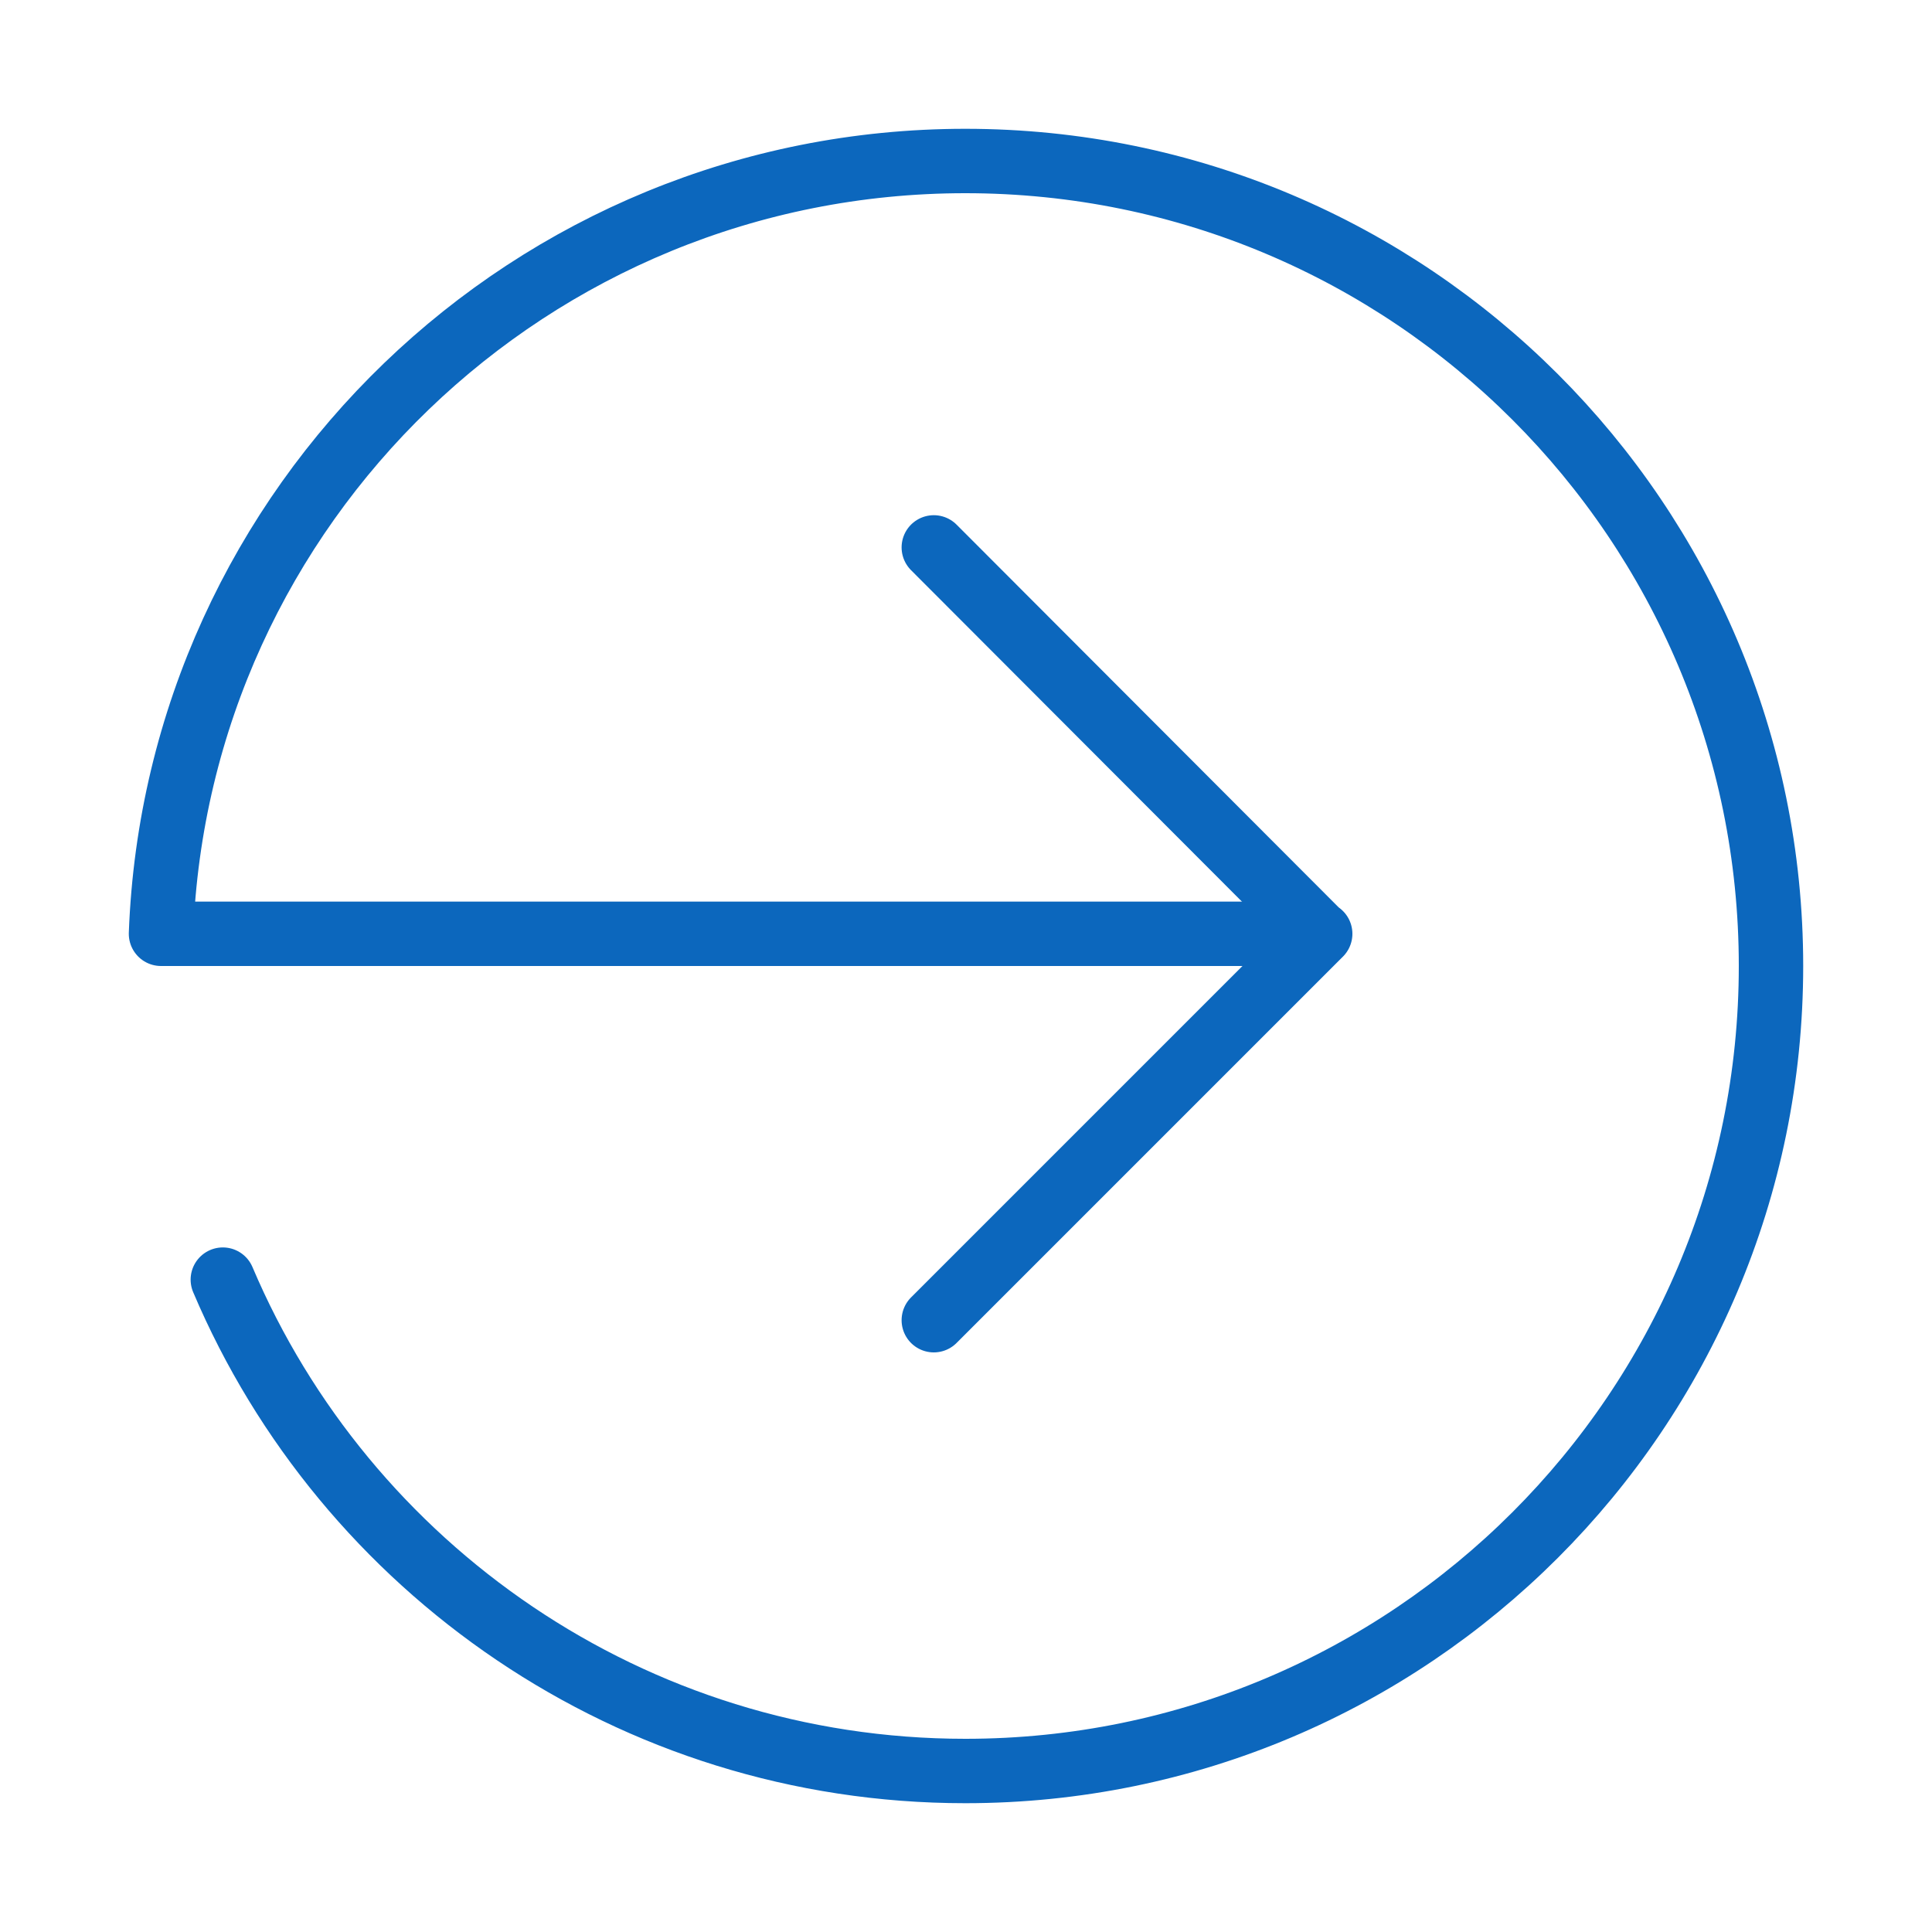 <svg id="Image" enable-background="new 0 0 30 30" height="30" viewBox="0 0 30 30" width="30" xmlns="http://www.w3.org/2000/svg"><g><g id="XMLID_18_" fill="none" stroke="#0c67bd" stroke-linecap="round" stroke-linejoin="round" stroke-miterlimit="10"><path d="m20.49 14.5h-17.99c.25-6.67 5.75-12 12.49-12 6.91 0 12.51 5.6 12.51 12.5s-5.6 12.5-12.51 12.5c-5.18 0-9.63-3.15-11.53-7.63"/><path d="m14.5 8.5 5.99 6h.01l-6 6"/></g></g></svg>
